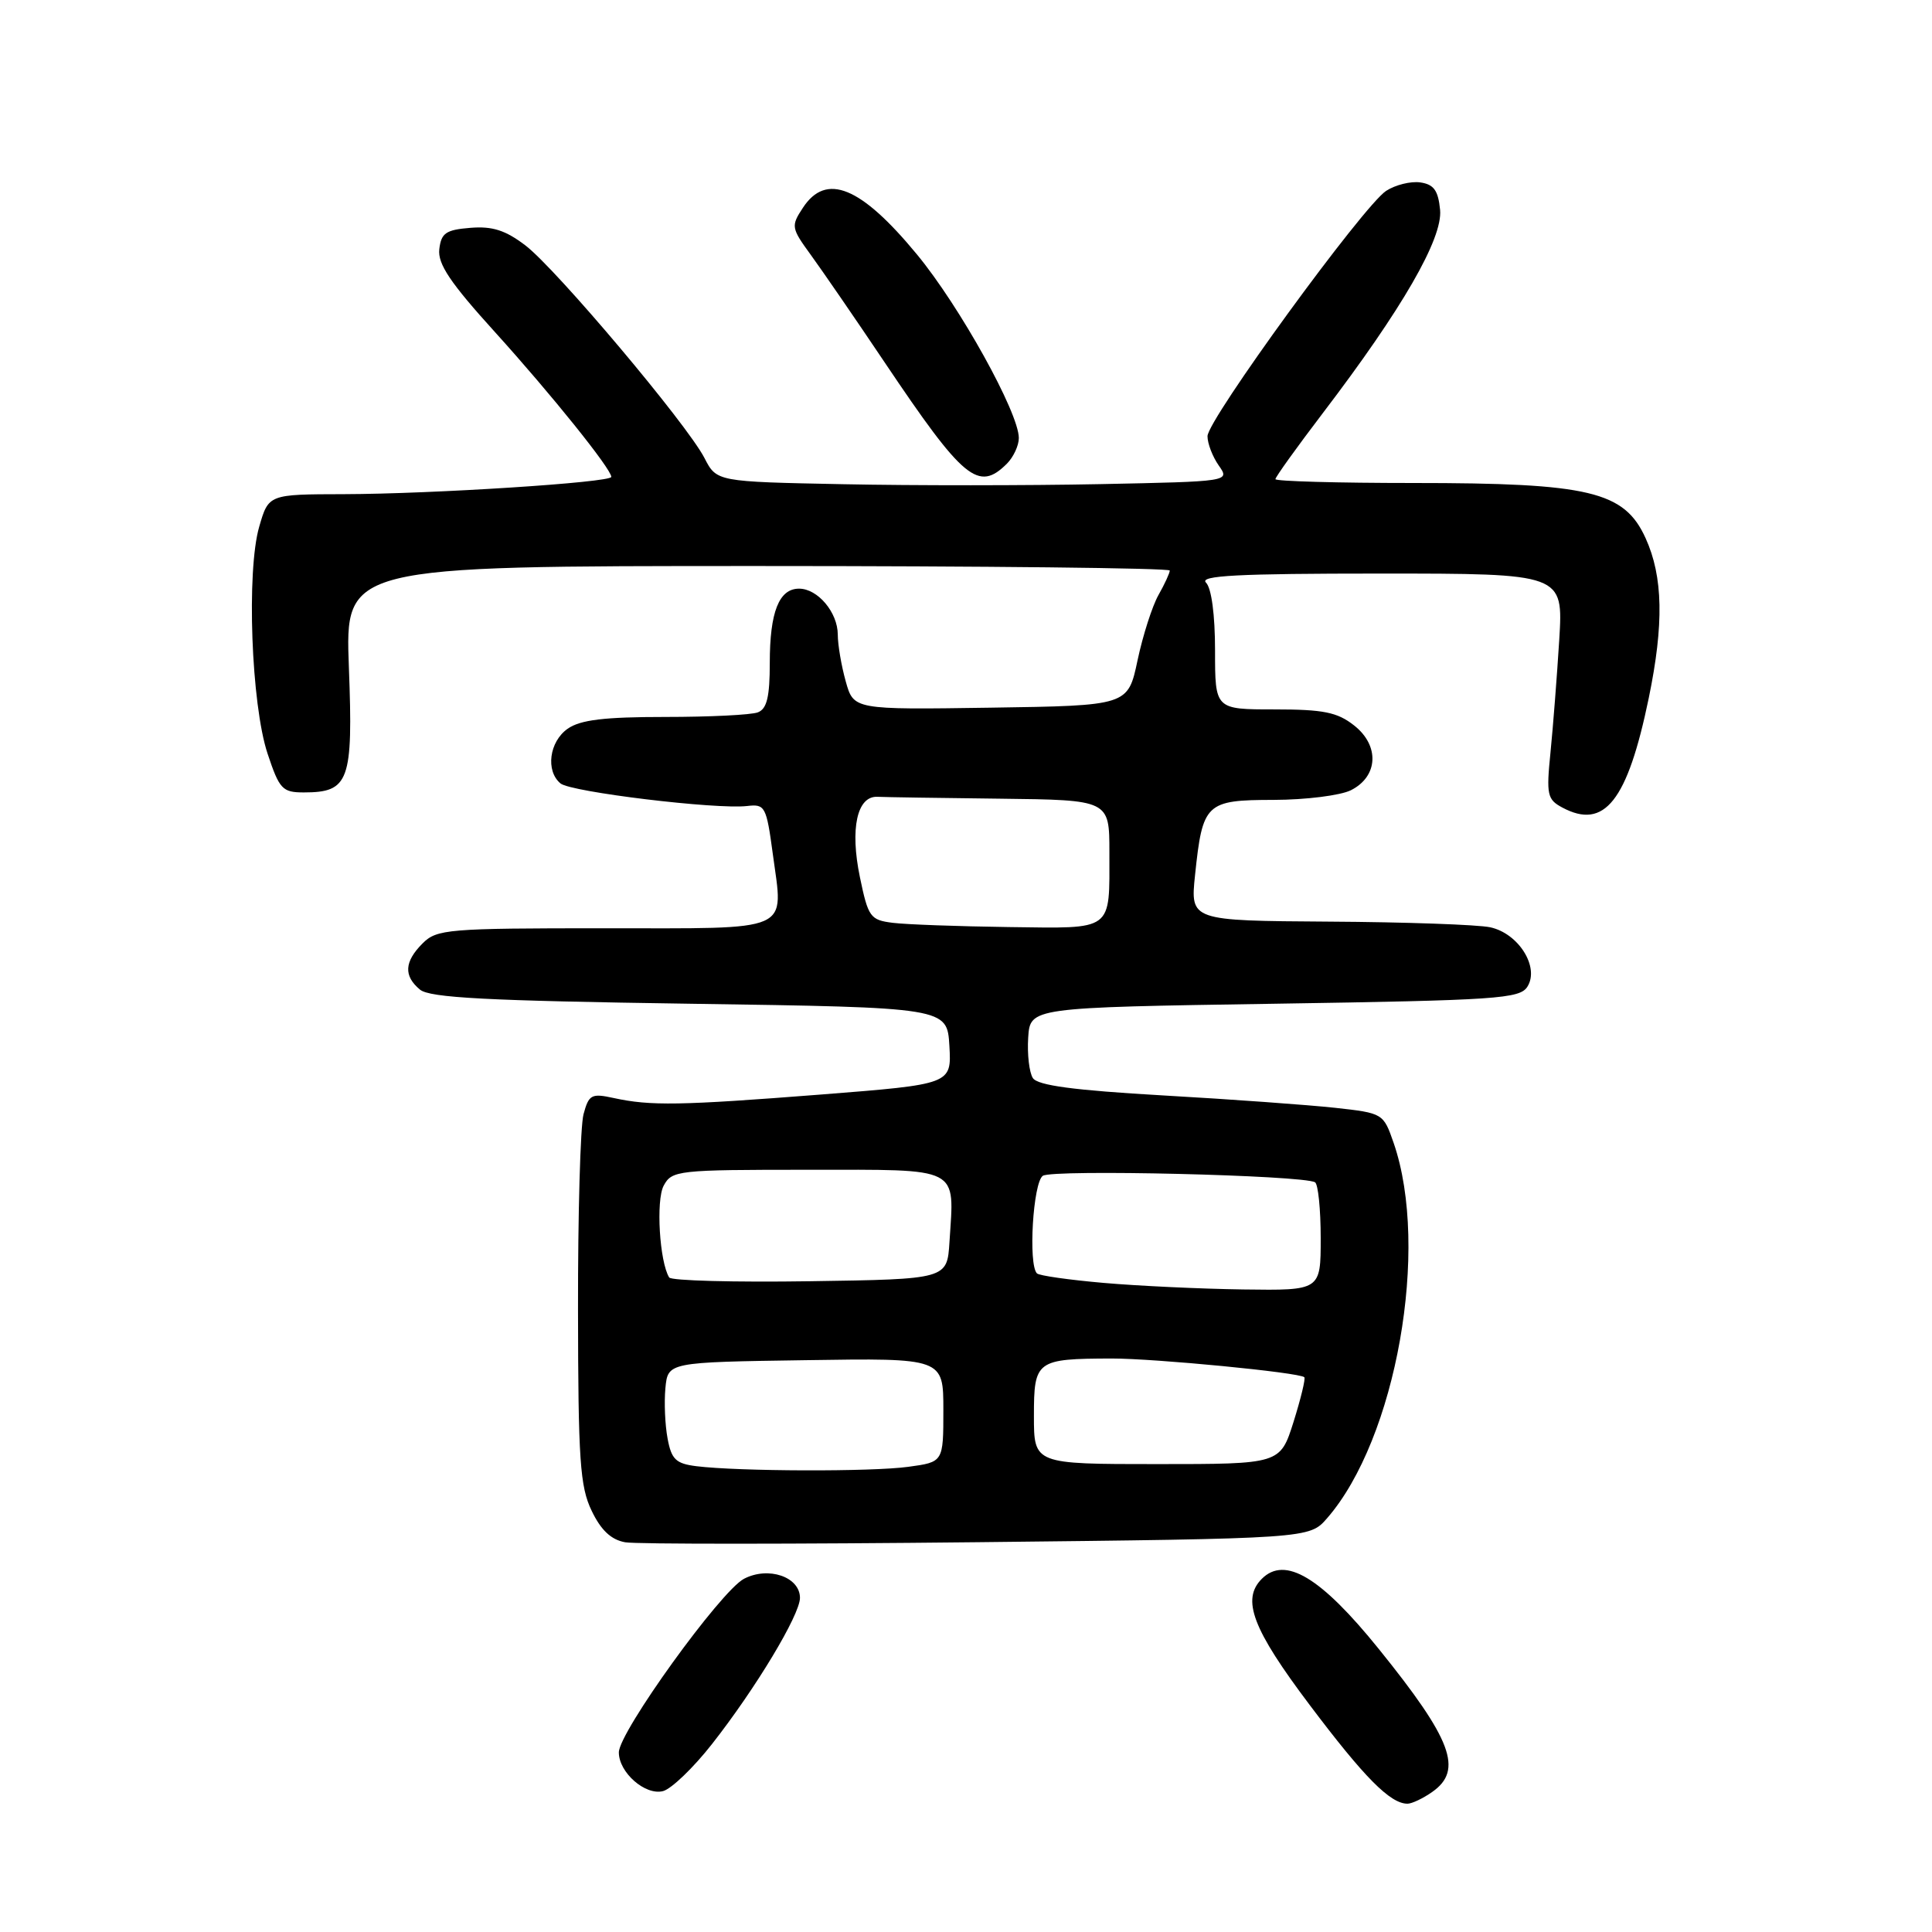 <?xml version="1.0" encoding="UTF-8" standalone="no"?>
<!DOCTYPE svg PUBLIC "-//W3C//DTD SVG 1.1//EN" "http://www.w3.org/Graphics/SVG/1.1/DTD/svg11.dtd" >
<svg xmlns="http://www.w3.org/2000/svg" xmlns:xlink="http://www.w3.org/1999/xlink" version="1.1" viewBox="0 0 256 256">
 <g >
 <path fill="currentColor"
d=" M 189.78 237.44 C 193.91 234.55 192.39 230.50 182.70 218.50 C 175.01 208.97 170.27 206.13 167.20 209.20 C 164.47 211.93 165.95 215.85 173.55 225.93 C 180.78 235.53 184.21 239.00 186.50 239.00 C 187.08 239.00 188.56 238.30 189.78 237.44 Z  M 94.34 231.10 C 100.13 223.73 105.99 213.99 106.00 211.73 C 106.00 208.94 101.81 207.51 98.58 209.20 C 95.48 210.83 82.00 229.52 82.00 232.20 C 82.00 234.87 85.50 237.94 87.86 237.33 C 88.96 237.04 91.88 234.24 94.34 231.10 Z  M 175.84 201.18 C 185.00 190.68 189.49 165.38 184.66 151.43 C 183.31 147.53 183.25 147.49 176.90 146.79 C 173.38 146.41 163.13 145.66 154.12 145.15 C 142.31 144.47 137.50 143.83 136.86 142.85 C 136.38 142.11 136.10 139.70 136.24 137.50 C 136.50 133.50 136.50 133.50 168.89 133.00 C 198.39 132.54 201.38 132.34 202.39 130.74 C 204.02 128.15 201.22 123.68 197.46 122.87 C 195.83 122.52 186.22 122.18 176.11 122.12 C 157.72 122.00 157.72 122.00 158.35 115.95 C 159.35 106.40 159.76 106.00 168.79 105.99 C 173.03 105.98 177.62 105.40 179.00 104.71 C 182.63 102.89 182.83 98.79 179.42 96.12 C 177.20 94.37 175.36 94.00 168.87 94.00 C 161.00 94.00 161.00 94.00 161.00 86.20 C 161.00 81.47 160.53 77.93 159.80 77.20 C 158.87 76.27 163.99 76.00 182.87 76.00 C 207.14 76.00 207.14 76.00 206.61 84.75 C 206.31 89.56 205.79 96.28 205.45 99.67 C 204.88 105.31 205.02 105.94 207.01 107.00 C 212.60 110.00 215.65 106.14 218.47 92.49 C 220.49 82.70 220.37 76.41 218.05 71.31 C 215.23 65.10 210.61 64.00 187.32 64.00 C 177.24 64.00 169.00 63.77 169.00 63.49 C 169.00 63.21 171.83 59.27 175.28 54.74 C 185.81 40.92 191.18 31.61 190.82 27.81 C 190.57 25.23 189.99 24.43 188.19 24.17 C 186.92 23.99 184.89 24.50 183.67 25.29 C 180.64 27.28 160.00 55.62 160.00 57.80 C 160.00 58.77 160.67 60.51 161.49 61.68 C 162.98 63.80 162.98 63.80 145.74 64.15 C 136.26 64.34 120.95 64.35 111.73 64.16 C 94.96 63.83 94.96 63.83 93.34 60.68 C 91.00 56.16 73.72 35.65 69.62 32.52 C 66.97 30.50 65.23 29.95 62.32 30.19 C 59.08 30.45 58.46 30.88 58.21 33.02 C 57.98 34.97 59.66 37.47 65.60 44.02 C 73.03 52.23 81.00 62.14 81.00 63.19 C 81.00 63.93 57.33 65.45 45.55 65.48 C 35.59 65.50 35.59 65.50 34.35 69.78 C 32.64 75.67 33.29 93.36 35.46 99.88 C 37.02 104.57 37.42 105.00 40.25 105.00 C 46.27 105.00 46.80 103.51 46.23 88.46 C 45.72 75.00 45.72 75.00 100.36 75.00 C 130.41 75.00 155.00 75.27 155.00 75.60 C 155.00 75.92 154.33 77.39 153.50 78.85 C 152.68 80.31 151.43 84.20 150.73 87.50 C 149.46 93.50 149.46 93.50 131.28 93.77 C 113.11 94.04 113.11 94.04 112.06 90.27 C 111.48 88.20 111.01 85.41 111.01 84.08 C 111.00 81.14 108.35 78.00 105.88 78.00 C 103.22 78.00 102.00 81.10 102.00 87.83 C 102.00 92.34 101.62 93.93 100.42 94.39 C 99.55 94.73 94.02 95.00 88.14 95.00 C 80.08 95.00 76.90 95.38 75.22 96.56 C 72.78 98.27 72.27 102.15 74.27 103.81 C 75.65 104.95 94.92 107.28 99.00 106.80 C 101.37 106.52 101.55 106.84 102.40 113.15 C 103.81 123.68 105.35 123.00 80.03 123.00 C 59.33 123.00 57.88 123.12 56.00 125.00 C 53.57 127.43 53.46 129.31 55.65 131.13 C 56.95 132.21 64.54 132.61 91.40 133.00 C 125.50 133.50 125.50 133.50 125.80 138.59 C 126.09 143.67 126.09 143.67 108.80 145.03 C 90.07 146.49 86.20 146.56 81.30 145.49 C 78.37 144.85 78.02 145.04 77.32 147.64 C 76.90 149.21 76.57 160.85 76.59 173.50 C 76.61 193.45 76.85 196.99 78.40 200.19 C 79.63 202.76 80.98 204.03 82.84 204.36 C 84.30 204.62 105.30 204.61 129.50 204.35 C 173.50 203.87 173.50 203.87 175.84 201.18 Z  M 133.43 61.43 C 134.29 60.56 135.00 59.04 135.00 58.04 C 135.00 54.69 127.16 40.56 121.49 33.70 C 114.06 24.70 109.47 22.83 106.39 27.53 C 104.79 29.96 104.84 30.21 107.44 33.78 C 108.93 35.83 113.33 42.22 117.21 48.00 C 127.69 63.60 129.64 65.21 133.43 61.43 Z  M 92.28 194.28 C 89.56 193.94 88.97 193.38 88.46 190.62 C 88.12 188.83 87.99 185.82 88.17 183.93 C 88.50 180.50 88.50 180.50 106.75 180.23 C 125.00 179.95 125.00 179.95 125.00 186.84 C 125.00 193.73 125.00 193.73 120.36 194.36 C 115.52 195.03 97.86 194.97 92.28 194.28 Z  M 137.00 187.62 C 137.00 180.26 137.30 180.04 147.29 180.01 C 153.03 180.00 172.20 181.86 172.83 182.49 C 173.01 182.68 172.36 185.34 171.40 188.41 C 169.63 194.00 169.63 194.00 153.32 194.00 C 137.00 194.00 137.00 194.00 137.00 187.62 Z  M 146.22 169.99 C 141.66 169.59 137.69 169.03 137.40 168.73 C 136.23 167.56 136.88 156.69 138.18 155.80 C 139.46 154.92 172.69 155.72 174.25 156.66 C 174.66 156.91 175.00 160.24 175.00 164.06 C 175.00 171.00 175.00 171.00 164.75 170.86 C 159.11 170.78 150.77 170.39 146.22 169.99 Z  M 88.67 169.27 C 87.39 167.20 86.90 159.05 87.94 157.11 C 89.03 155.08 89.77 155.00 107.02 155.00 C 127.51 155.00 126.45 154.46 125.81 164.57 C 125.50 169.50 125.50 169.50 107.32 169.77 C 97.33 169.92 88.93 169.70 88.67 169.27 Z  M 118.31 122.28 C 115.31 121.91 115.04 121.53 113.94 116.22 C 112.61 109.80 113.56 105.45 116.27 105.58 C 117.22 105.63 124.53 105.74 132.50 105.83 C 147.00 106.00 147.00 106.00 147.00 112.92 C 147.00 123.52 147.67 123.02 133.64 122.84 C 126.96 122.75 120.06 122.50 118.31 122.28 Z "/>
</g>
</svg>